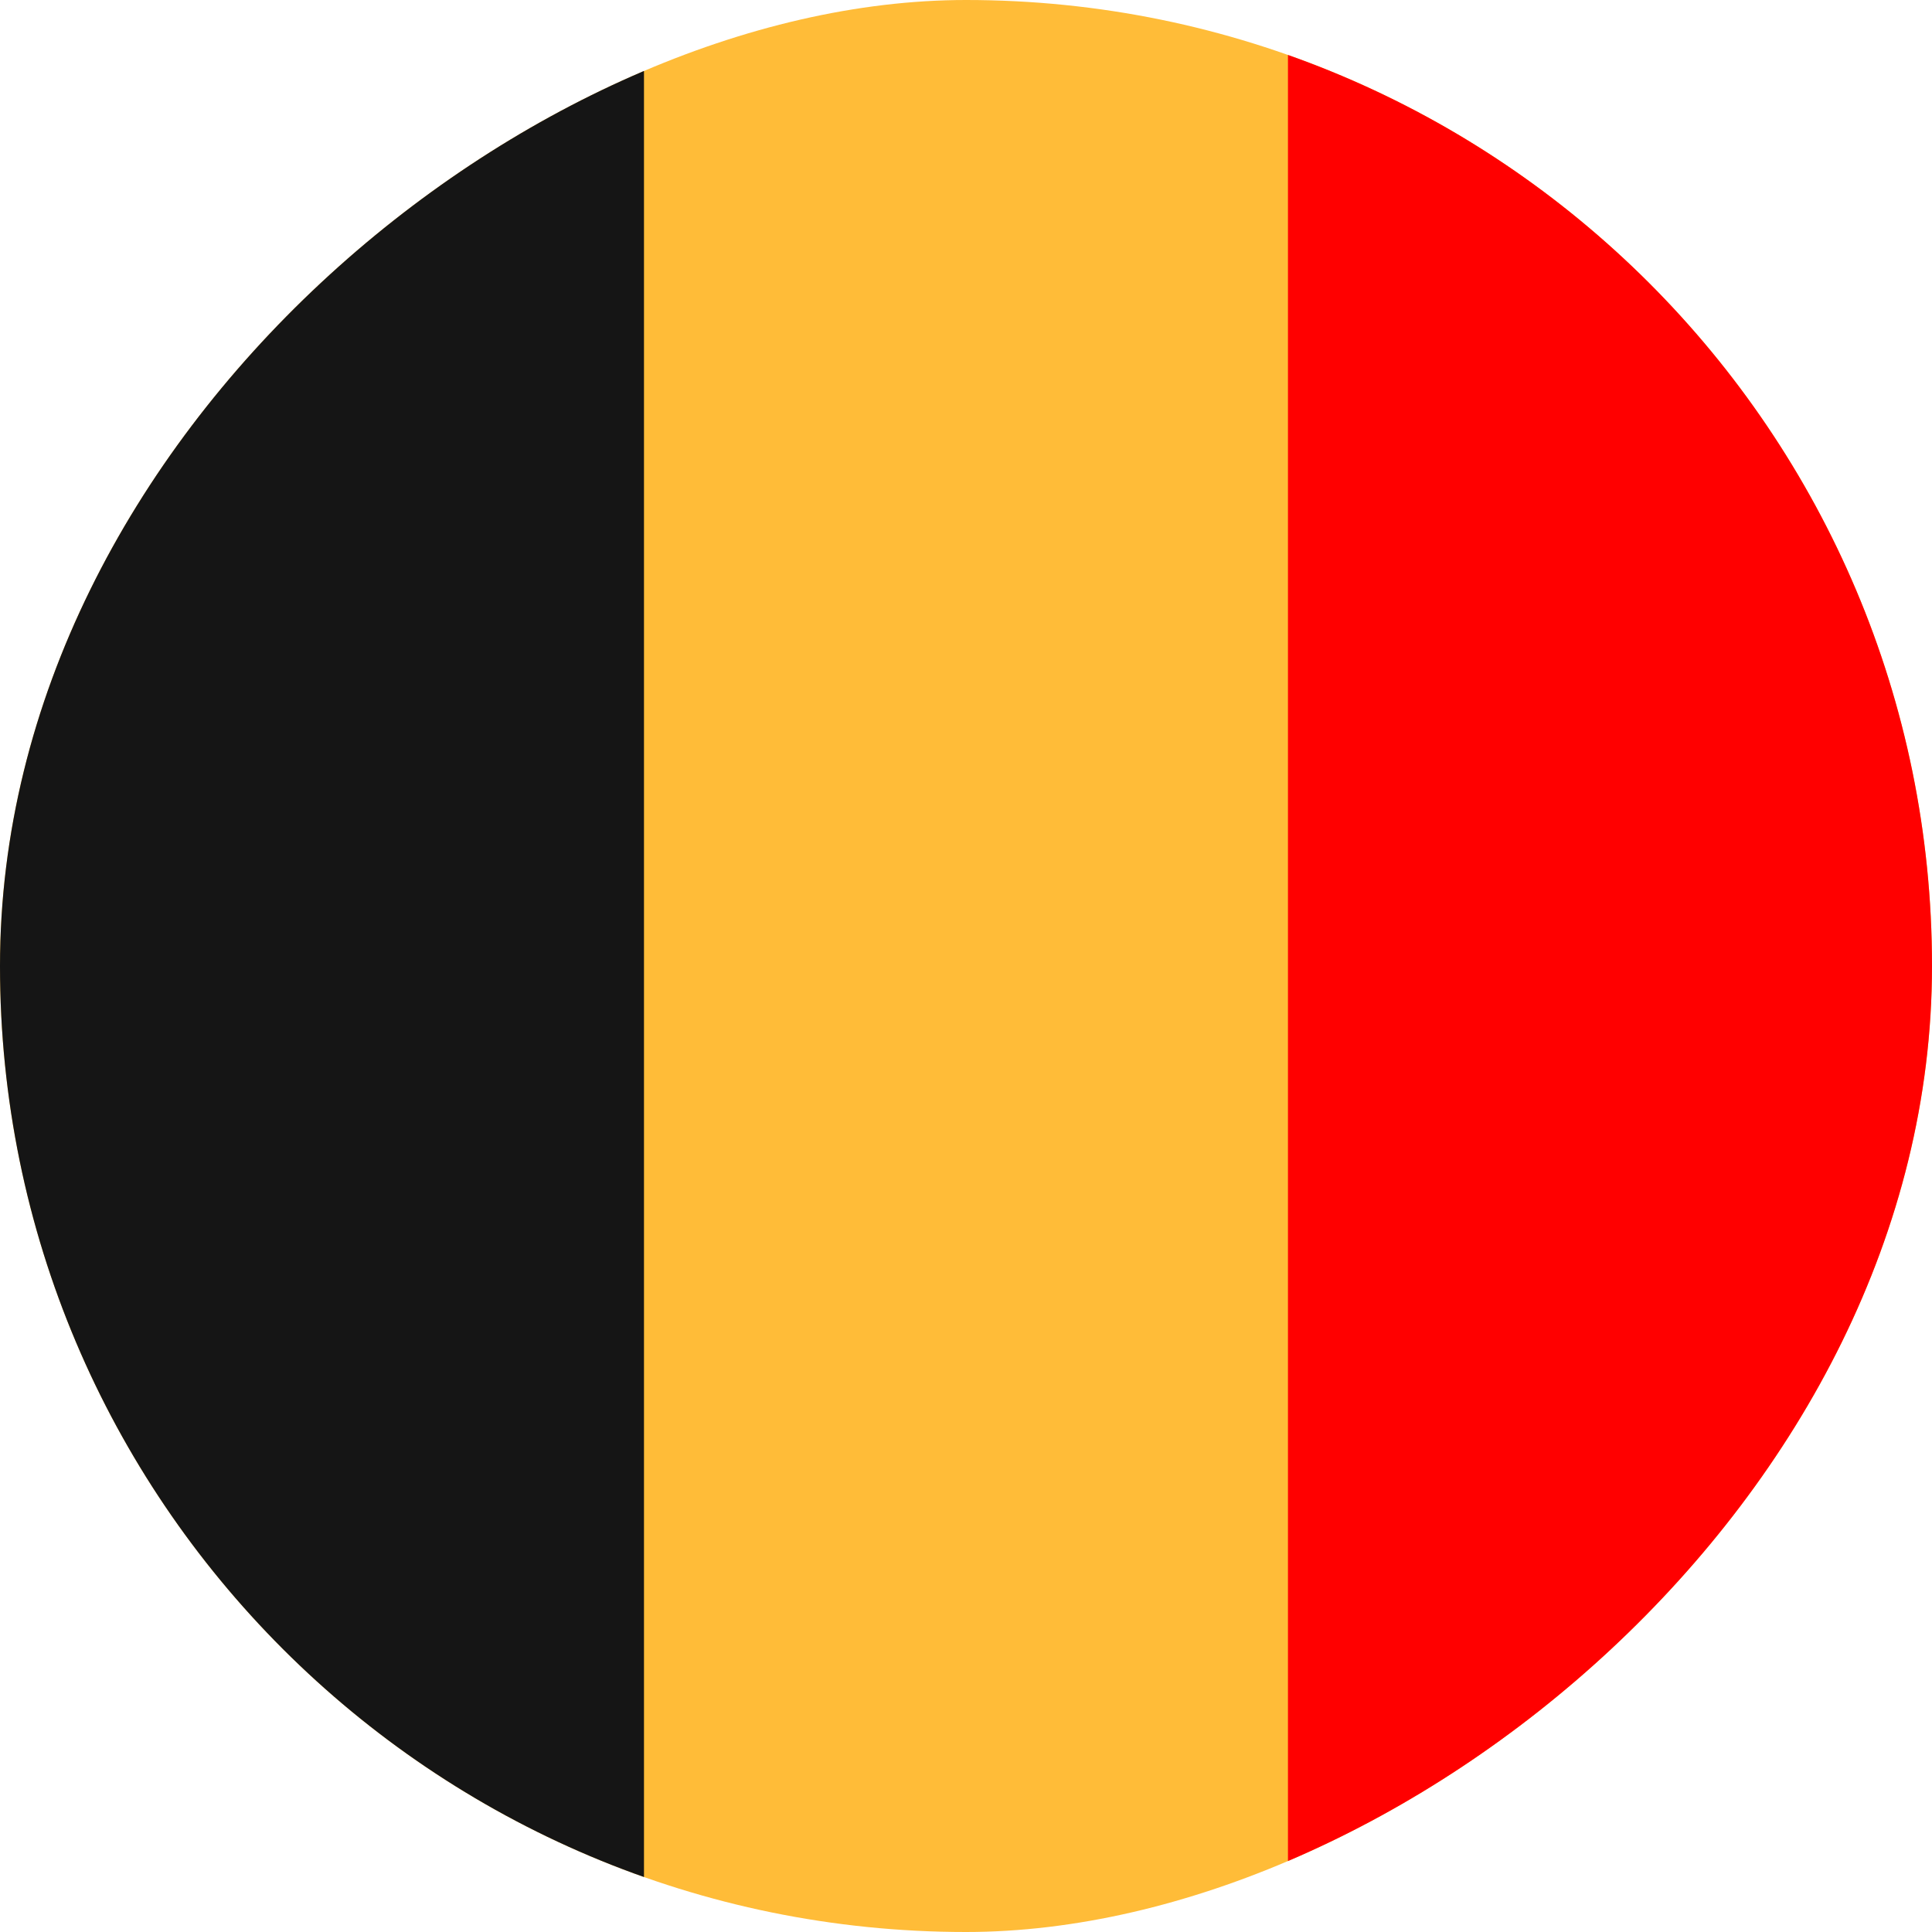 <svg width="40" height="40" viewBox="0 0 40 40" fill="none" xmlns="http://www.w3.org/2000/svg">
<g clip-path="url(#clip0_36_3932)">
<rect y="40" width="40" height="40" rx="20" transform="rotate(-90 0 40)" fill="#FFBC38"/>
<path fill-rule="evenodd" clip-rule="evenodd" d="M26.666 40L26.666 -1.19209e-07L40 -7.02028e-07L40 40L26.666 40Z" fill="#FF0000"/>
<path fill-rule="evenodd" clip-rule="evenodd" d="M0 40L-1.74846e-06 -1.19209e-07L13.333 -7.02028e-07L13.333 40L0 40Z" fill="#151515"/>
</g>
<defs>
<clipPath id="clip0_36_3932">
<rect y="40" width="40" height="40" rx="20" transform="rotate(-90 0 40)" fill="white"/>
</clipPath>
</defs>
</svg>
